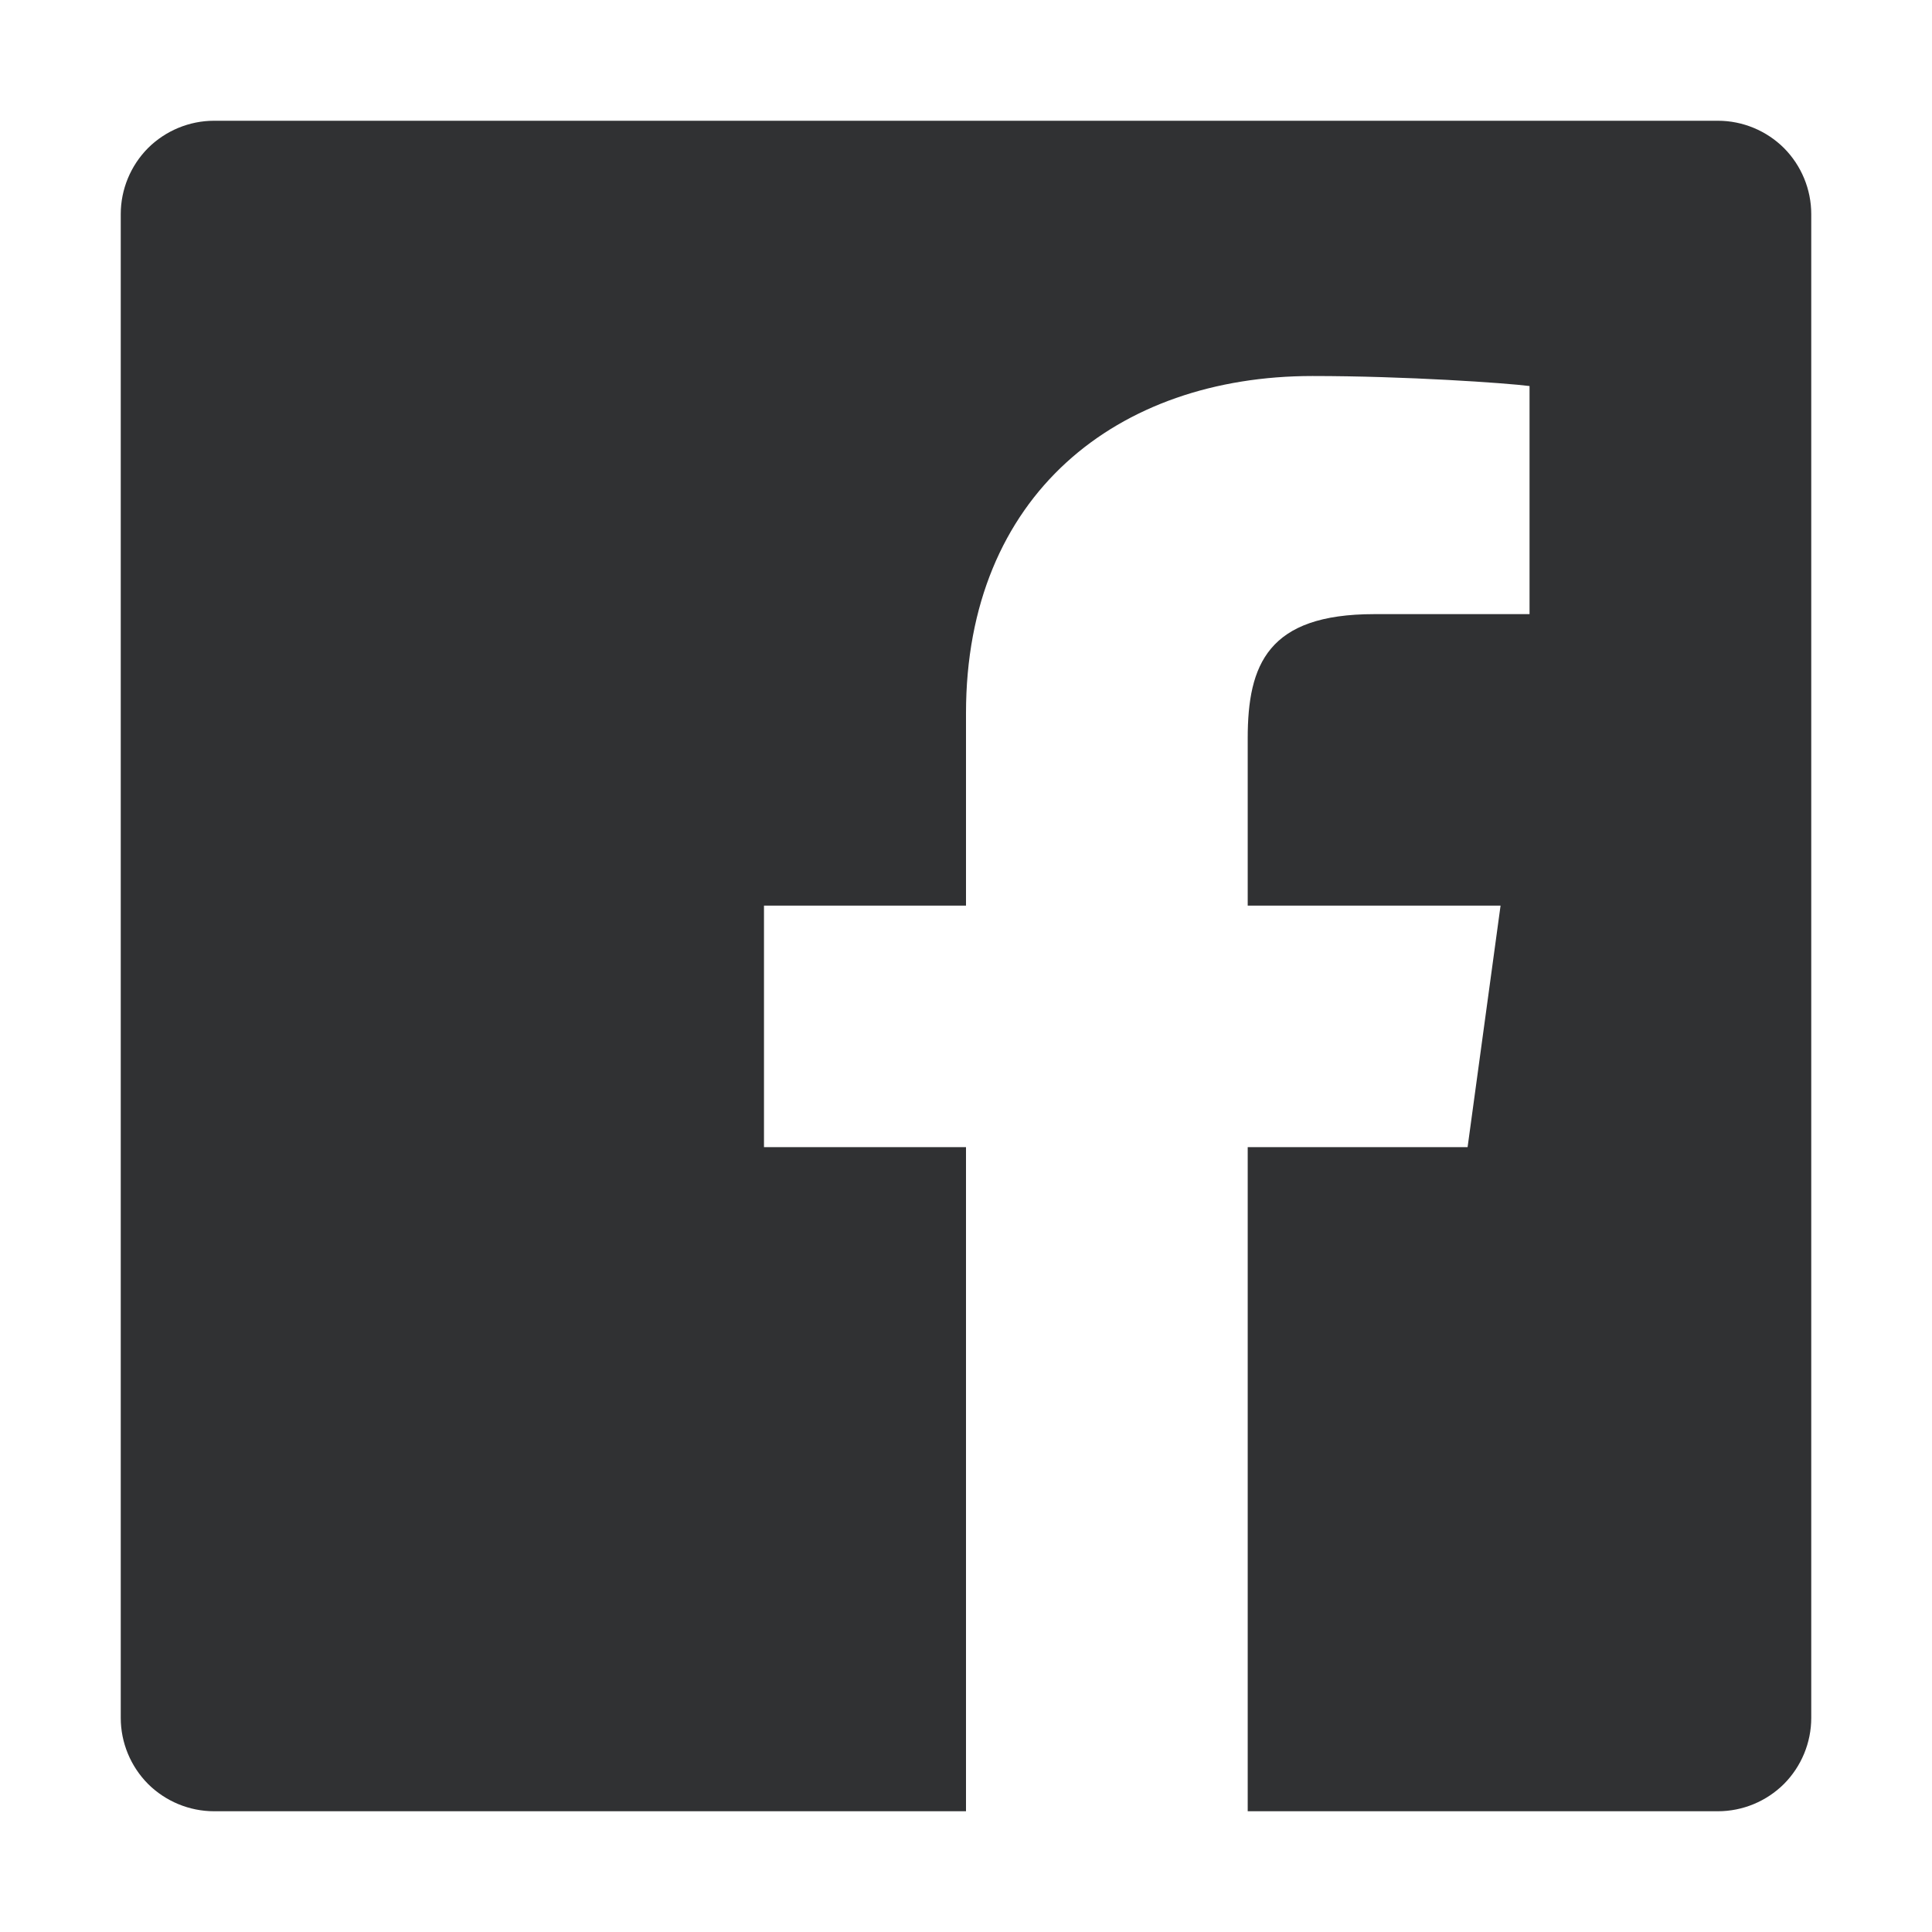 <svg width="16" height="16" viewBox="0 0 16 16" fill="none" xmlns="http://www.w3.org/2000/svg">
<path d="M14.227 1H1.773C1.568 1 1.371 1.082 1.226 1.226C1.082 1.371 1 1.568 1 1.773V14.227C1 14.432 1.082 14.629 1.226 14.774C1.371 14.918 1.568 15 1.773 15H8V9.5H6.327V7.5H8V5.906C8 4.098 9.254 3.114 10.869 3.114C11.642 3.114 12.473 3.172 12.667 3.197V5.086H11.38C10.501 5.086 10.333 5.502 10.333 6.114V7.5H12.427L12.154 9.5H10.333V15H14.227C14.432 15 14.629 14.918 14.774 14.774C14.918 14.629 15 14.432 15 14.227V1.773C15 1.568 14.918 1.371 14.774 1.226C14.629 1.082 14.432 1 14.227 1Z" fill="#303133"/>
</svg>
